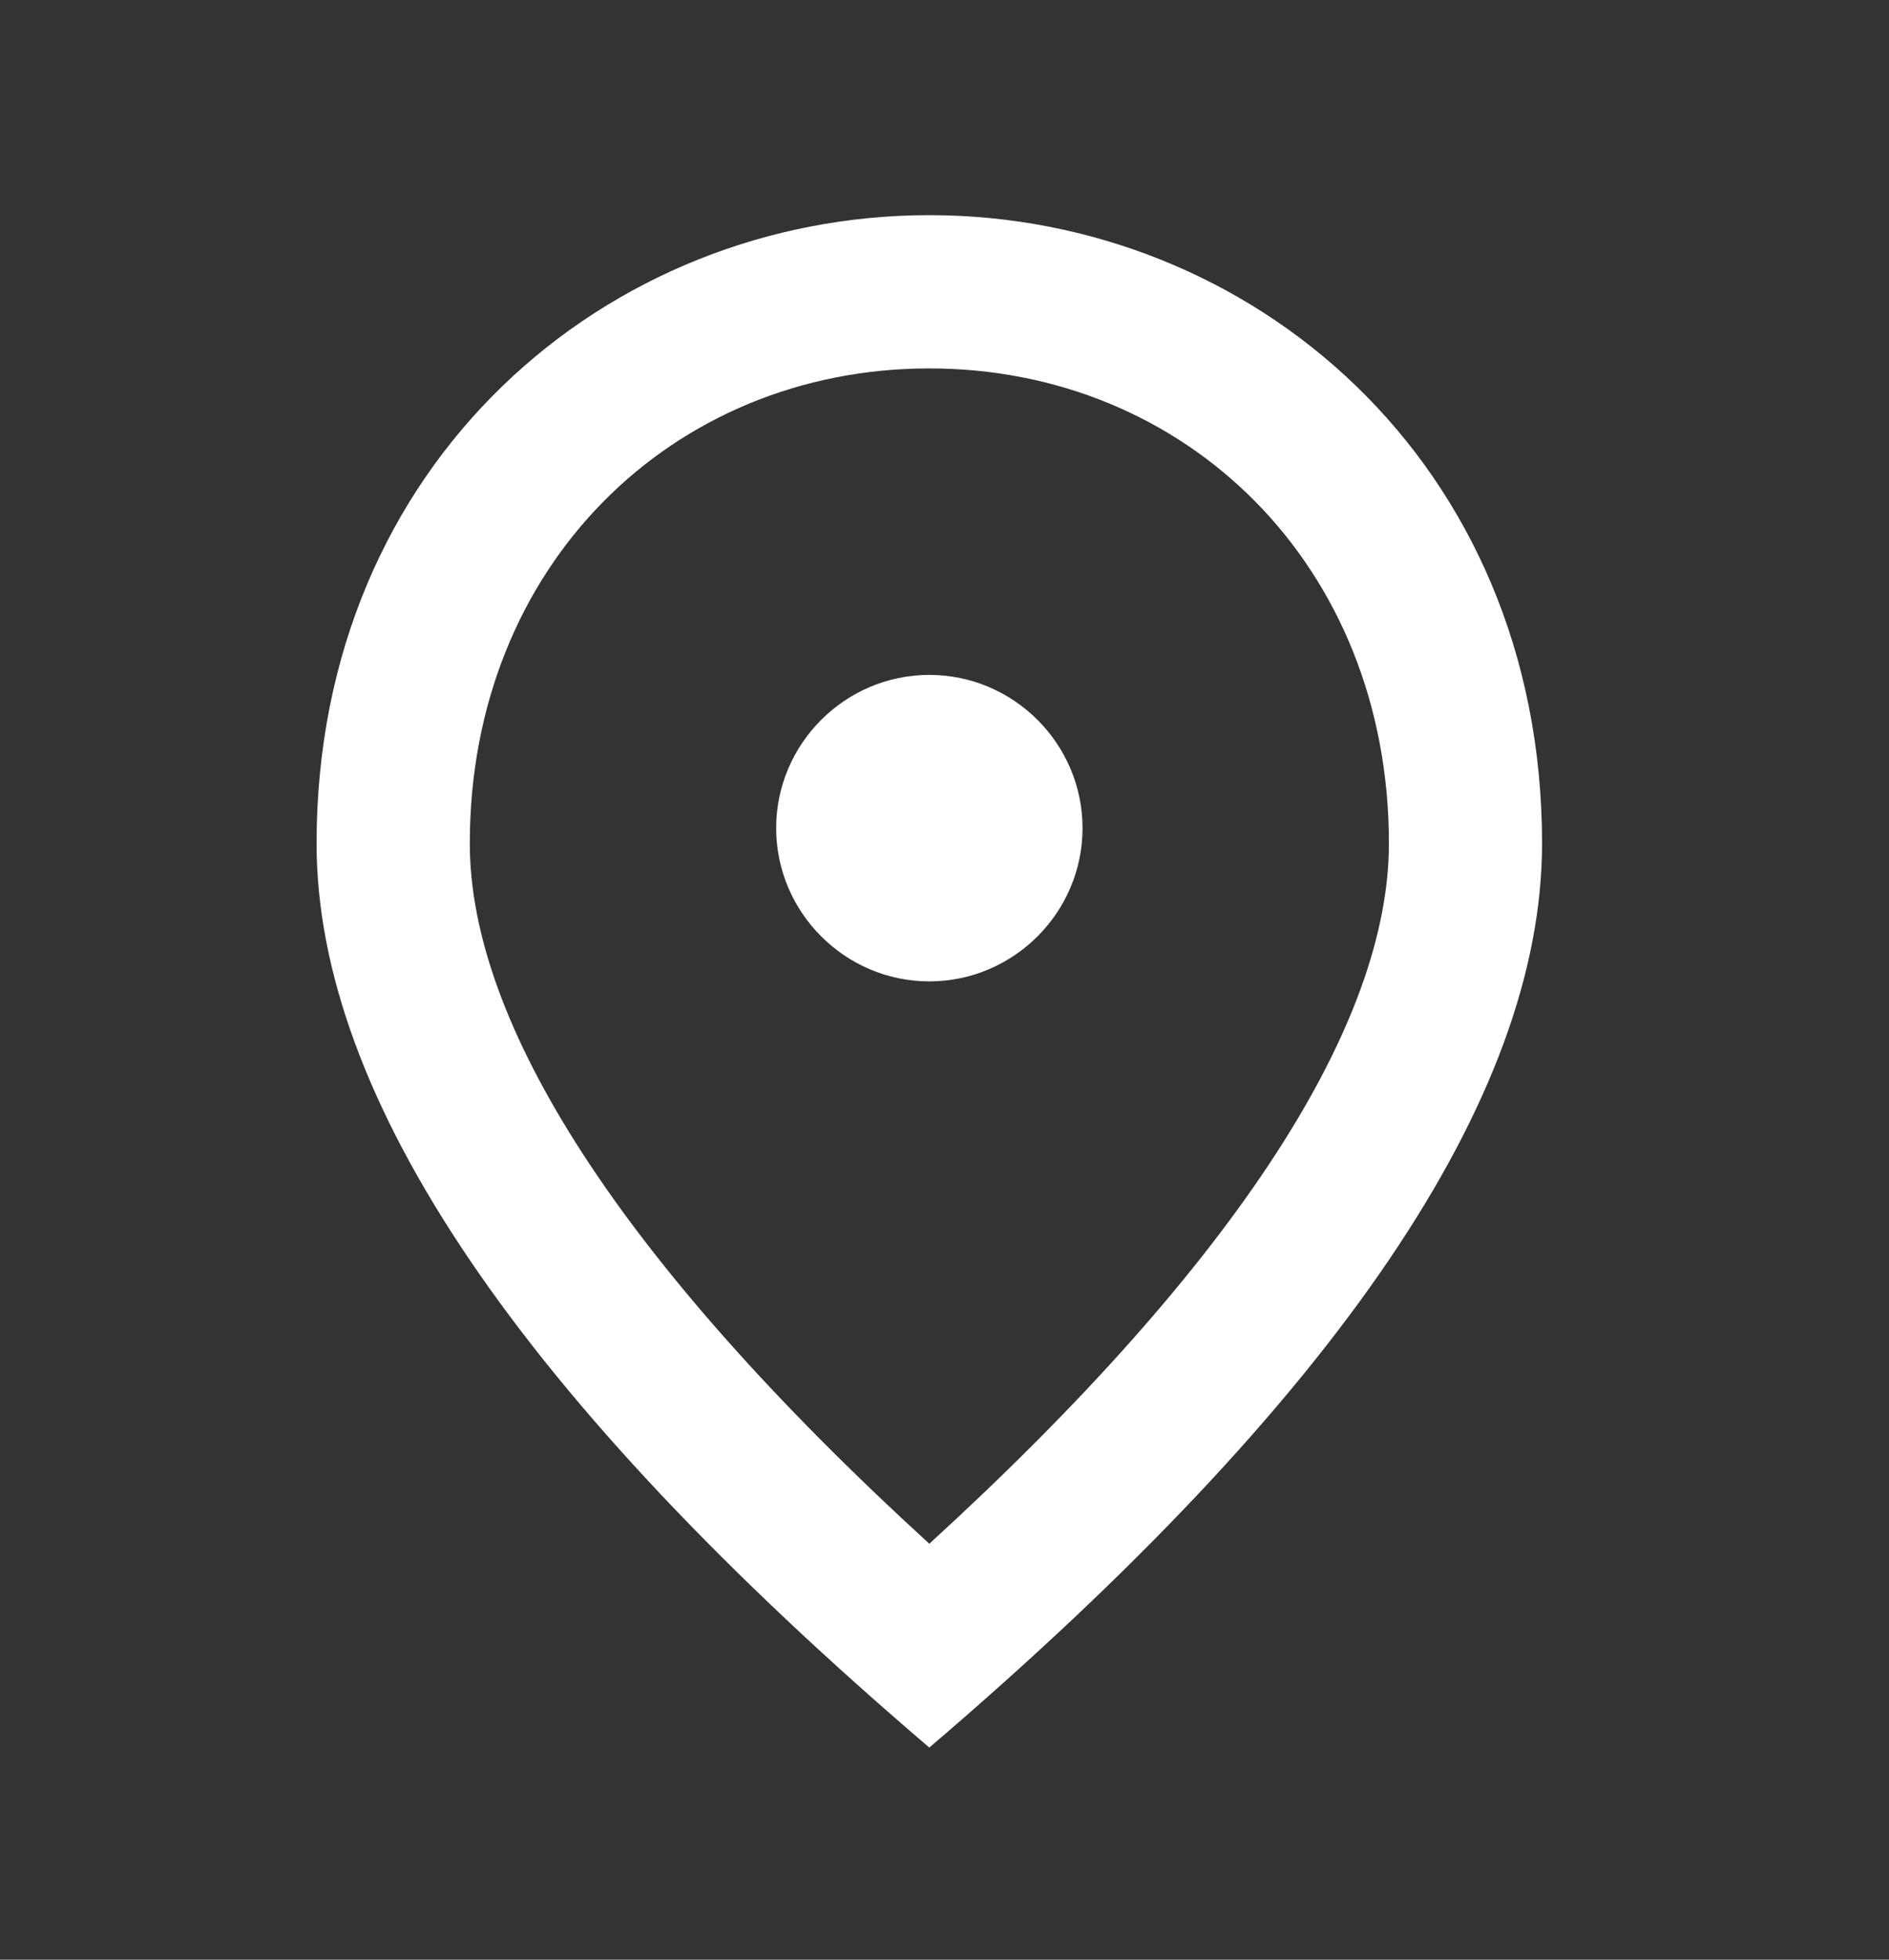 <svg width="27" height="28" viewBox="0 0 27 28" fill="none" xmlns="http://www.w3.org/2000/svg">
<rect x="0" y="0" width="27" height="28" fill="#333333" stroke="none"/>
<path d="M13.283 14.022C12.079 14.022 11.094 13.036 11.094 11.832C11.094 10.628 12.079 9.643 13.283 9.643C14.488 9.643 15.473 10.628 15.473 11.832C15.473 13.036 14.488 14.022 13.283 14.022ZM19.852 12.051C19.852 8.077 16.951 5.264 13.283 5.264C9.616 5.264 6.715 8.077 6.715 12.051C6.715 14.613 8.85 18.006 13.283 22.057C17.717 18.006 19.852 14.613 19.852 12.051ZM13.283 3.074C17.881 3.074 22.041 6.599 22.041 12.051C22.041 15.686 19.118 19.988 13.283 24.969C7.448 19.988 4.525 15.686 4.525 12.051C4.525 6.599 8.685 3.074 13.283 3.074Z" fill="white"/>
</svg>
